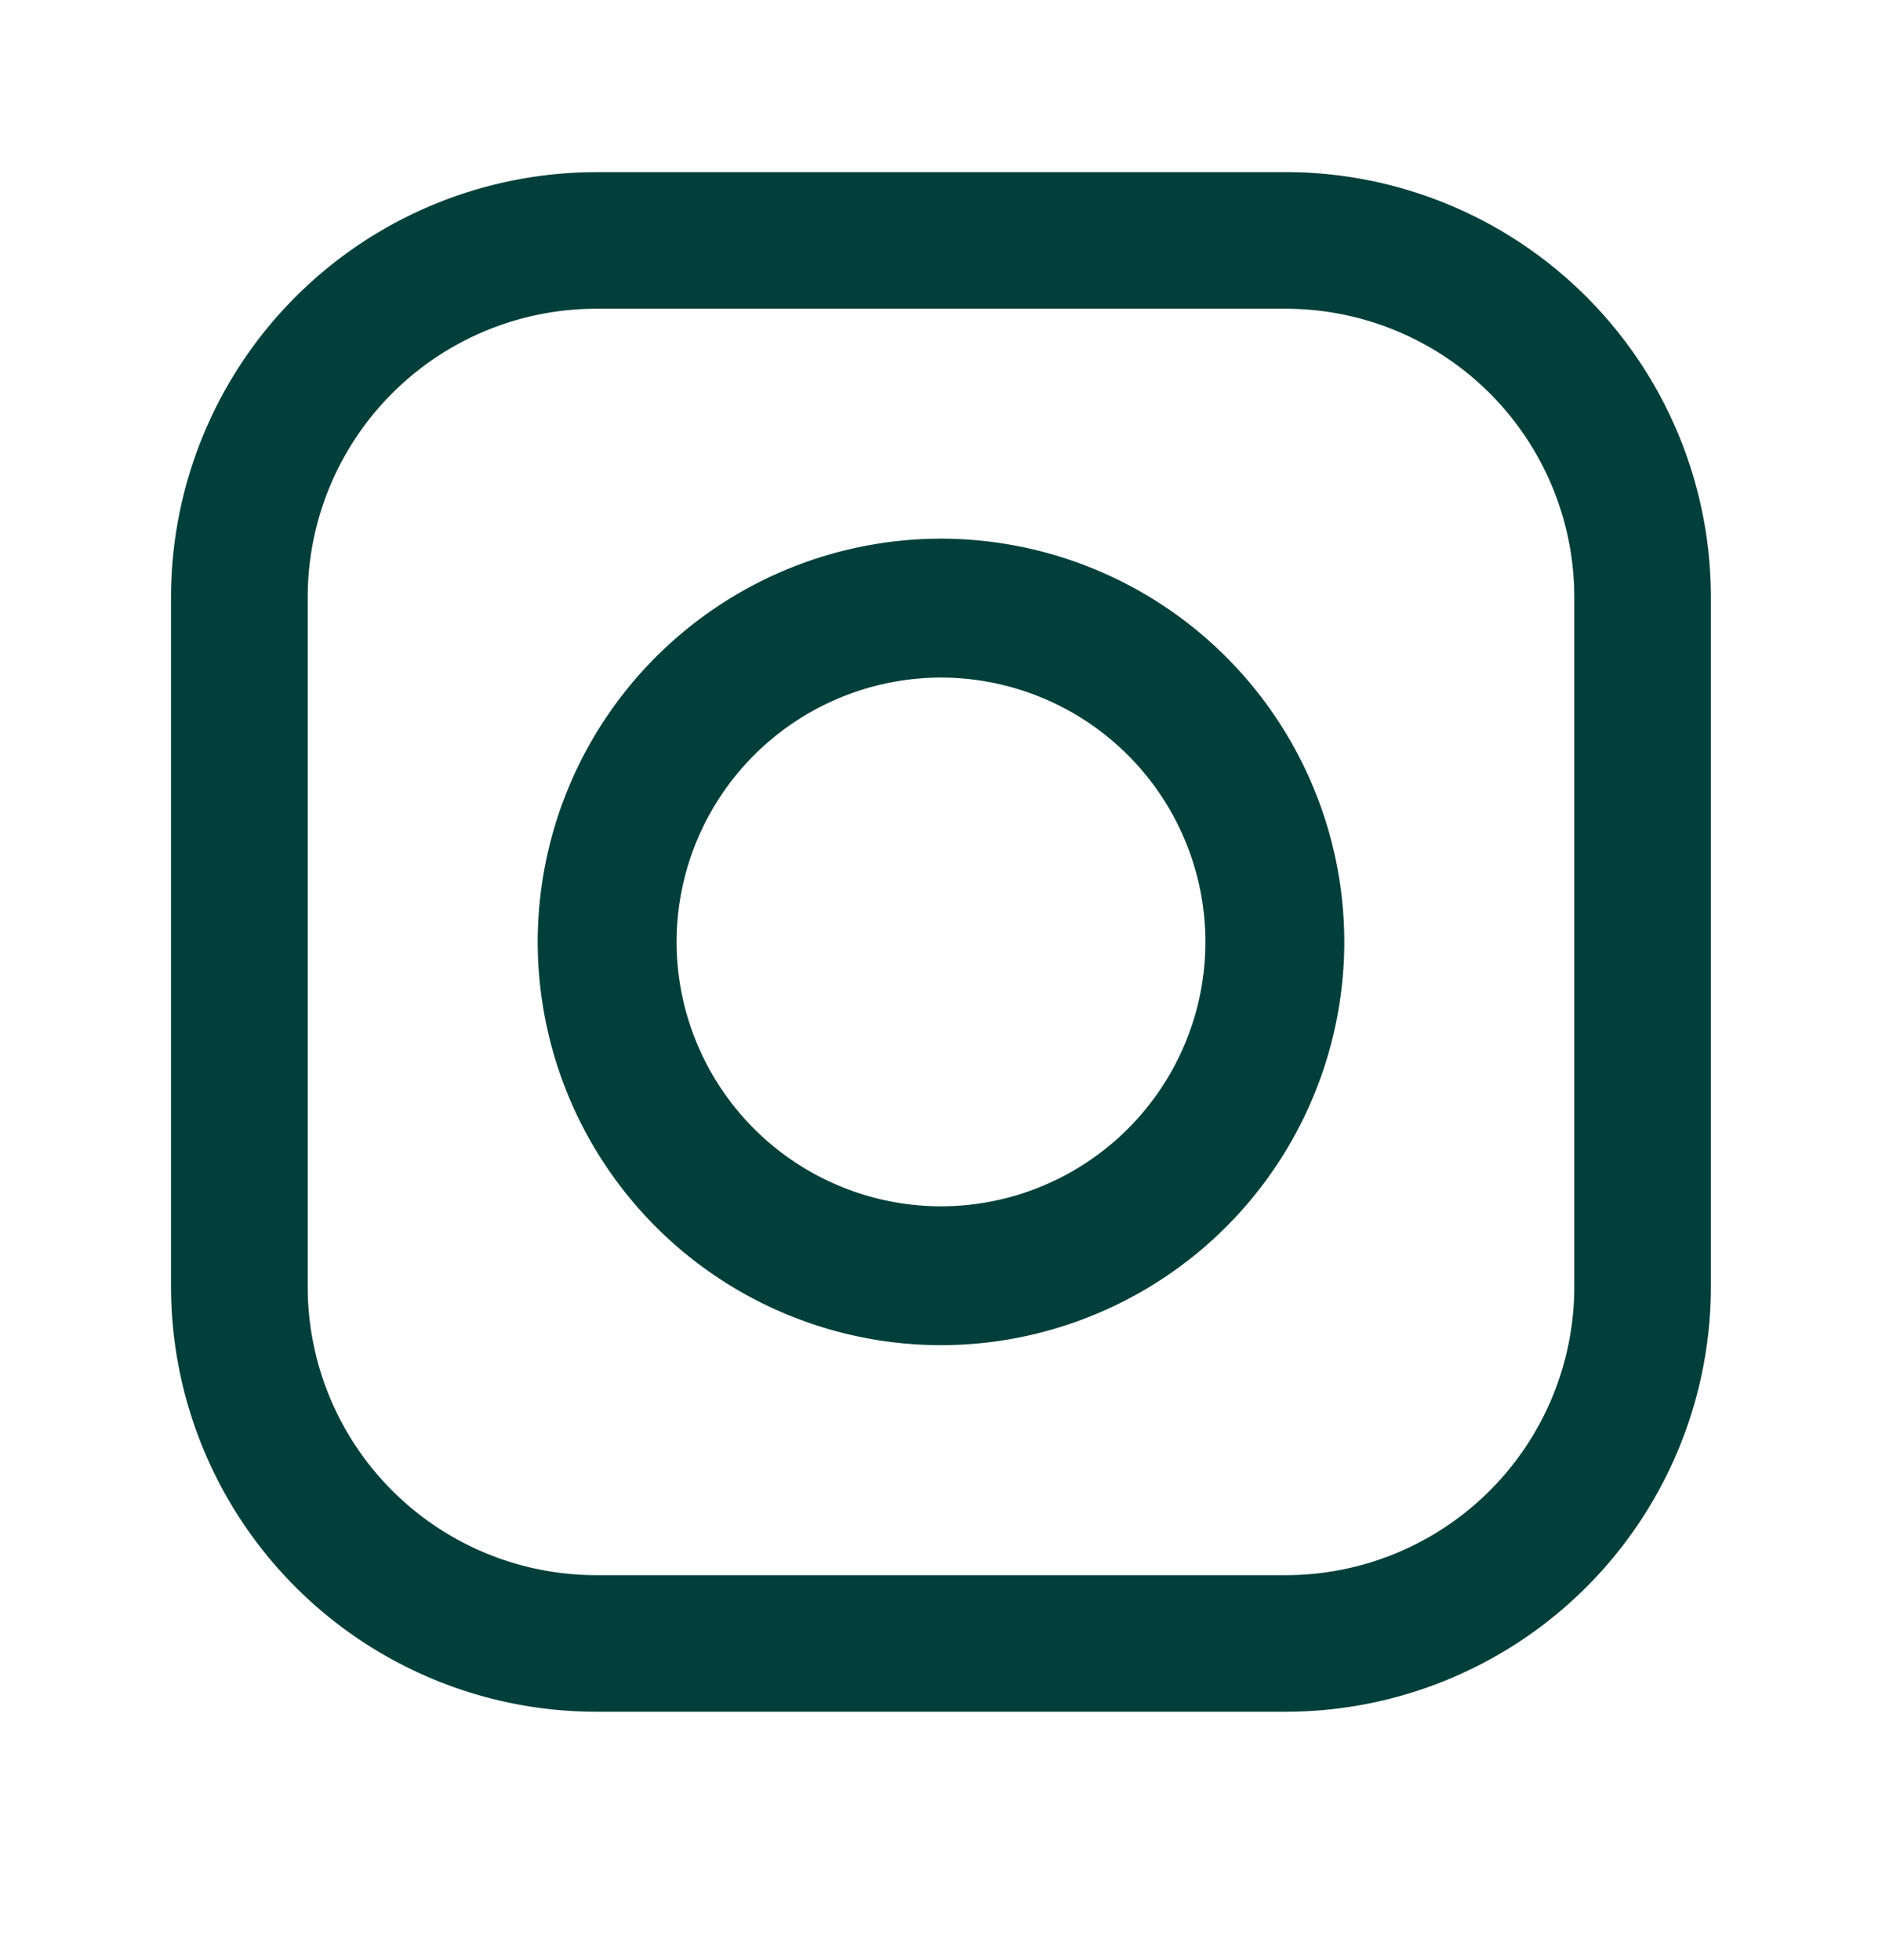 <svg width="24" height="25" viewBox="0 0 24 25" fill="none" xmlns="http://www.w3.org/2000/svg">
    <path fill-rule="evenodd" clip-rule="evenodd" d="M7.6 2.195h8.8a5.425 5.425 0 0 1 5.418 5.42v8.798a5.425 5.425 0 0 1-5.419 5.419H7.601a5.425 5.425 0 0 1-5.42-5.42V7.615a5.425 5.425 0 0 1 5.42-5.419zm8.8 17.895a3.68 3.68 0 0 0 3.676-3.677V7.614a3.681 3.681 0 0 0-3.677-3.676H7.601a3.68 3.68 0 0 0-3.677 3.676v8.799a3.68 3.68 0 0 0 3.677 3.677h8.798zm-9.543-8.076A5.149 5.149 0 0 1 12 6.87a5.149 5.149 0 0 1 5.143 5.143A5.149 5.149 0 0 1 12 17.157a5.149 5.149 0 0 1-5.143-5.143zm1.771 0A3.376 3.376 0 0 0 12 15.386a3.376 3.376 0 0 0 3.372-3.372A3.376 3.376 0 0 0 12 8.642a3.376 3.376 0 0 0-3.372 3.372z" fill="#023F3A"/>
    <mask id="jhk0kb6c3a" style="mask-type:alpha" maskUnits="userSpaceOnUse" x="2" y="2" width="20" height="20">
        <path fill-rule="evenodd" clip-rule="evenodd" d="M7.6 2.195h8.8a5.425 5.425 0 0 1 5.418 5.42v8.798a5.425 5.425 0 0 1-5.419 5.419H7.601a5.425 5.425 0 0 1-5.42-5.42V7.615a5.425 5.425 0 0 1 5.42-5.419zm8.8 17.895a3.68 3.68 0 0 0 3.676-3.677V7.614a3.681 3.681 0 0 0-3.677-3.676H7.601a3.68 3.68 0 0 0-3.677 3.676v8.799a3.68 3.68 0 0 0 3.677 3.677h8.798zm-9.543-8.076A5.149 5.149 0 0 1 12 6.87a5.149 5.149 0 0 1 5.143 5.143A5.149 5.149 0 0 1 12 17.157a5.149 5.149 0 0 1-5.143-5.143zm1.771 0A3.376 3.376 0 0 0 12 15.386a3.376 3.376 0 0 0 3.372-3.372A3.376 3.376 0 0 0 12 8.642a3.376 3.376 0 0 0-3.372 3.372z" fill="#fff"/>
    </mask>
</svg>
